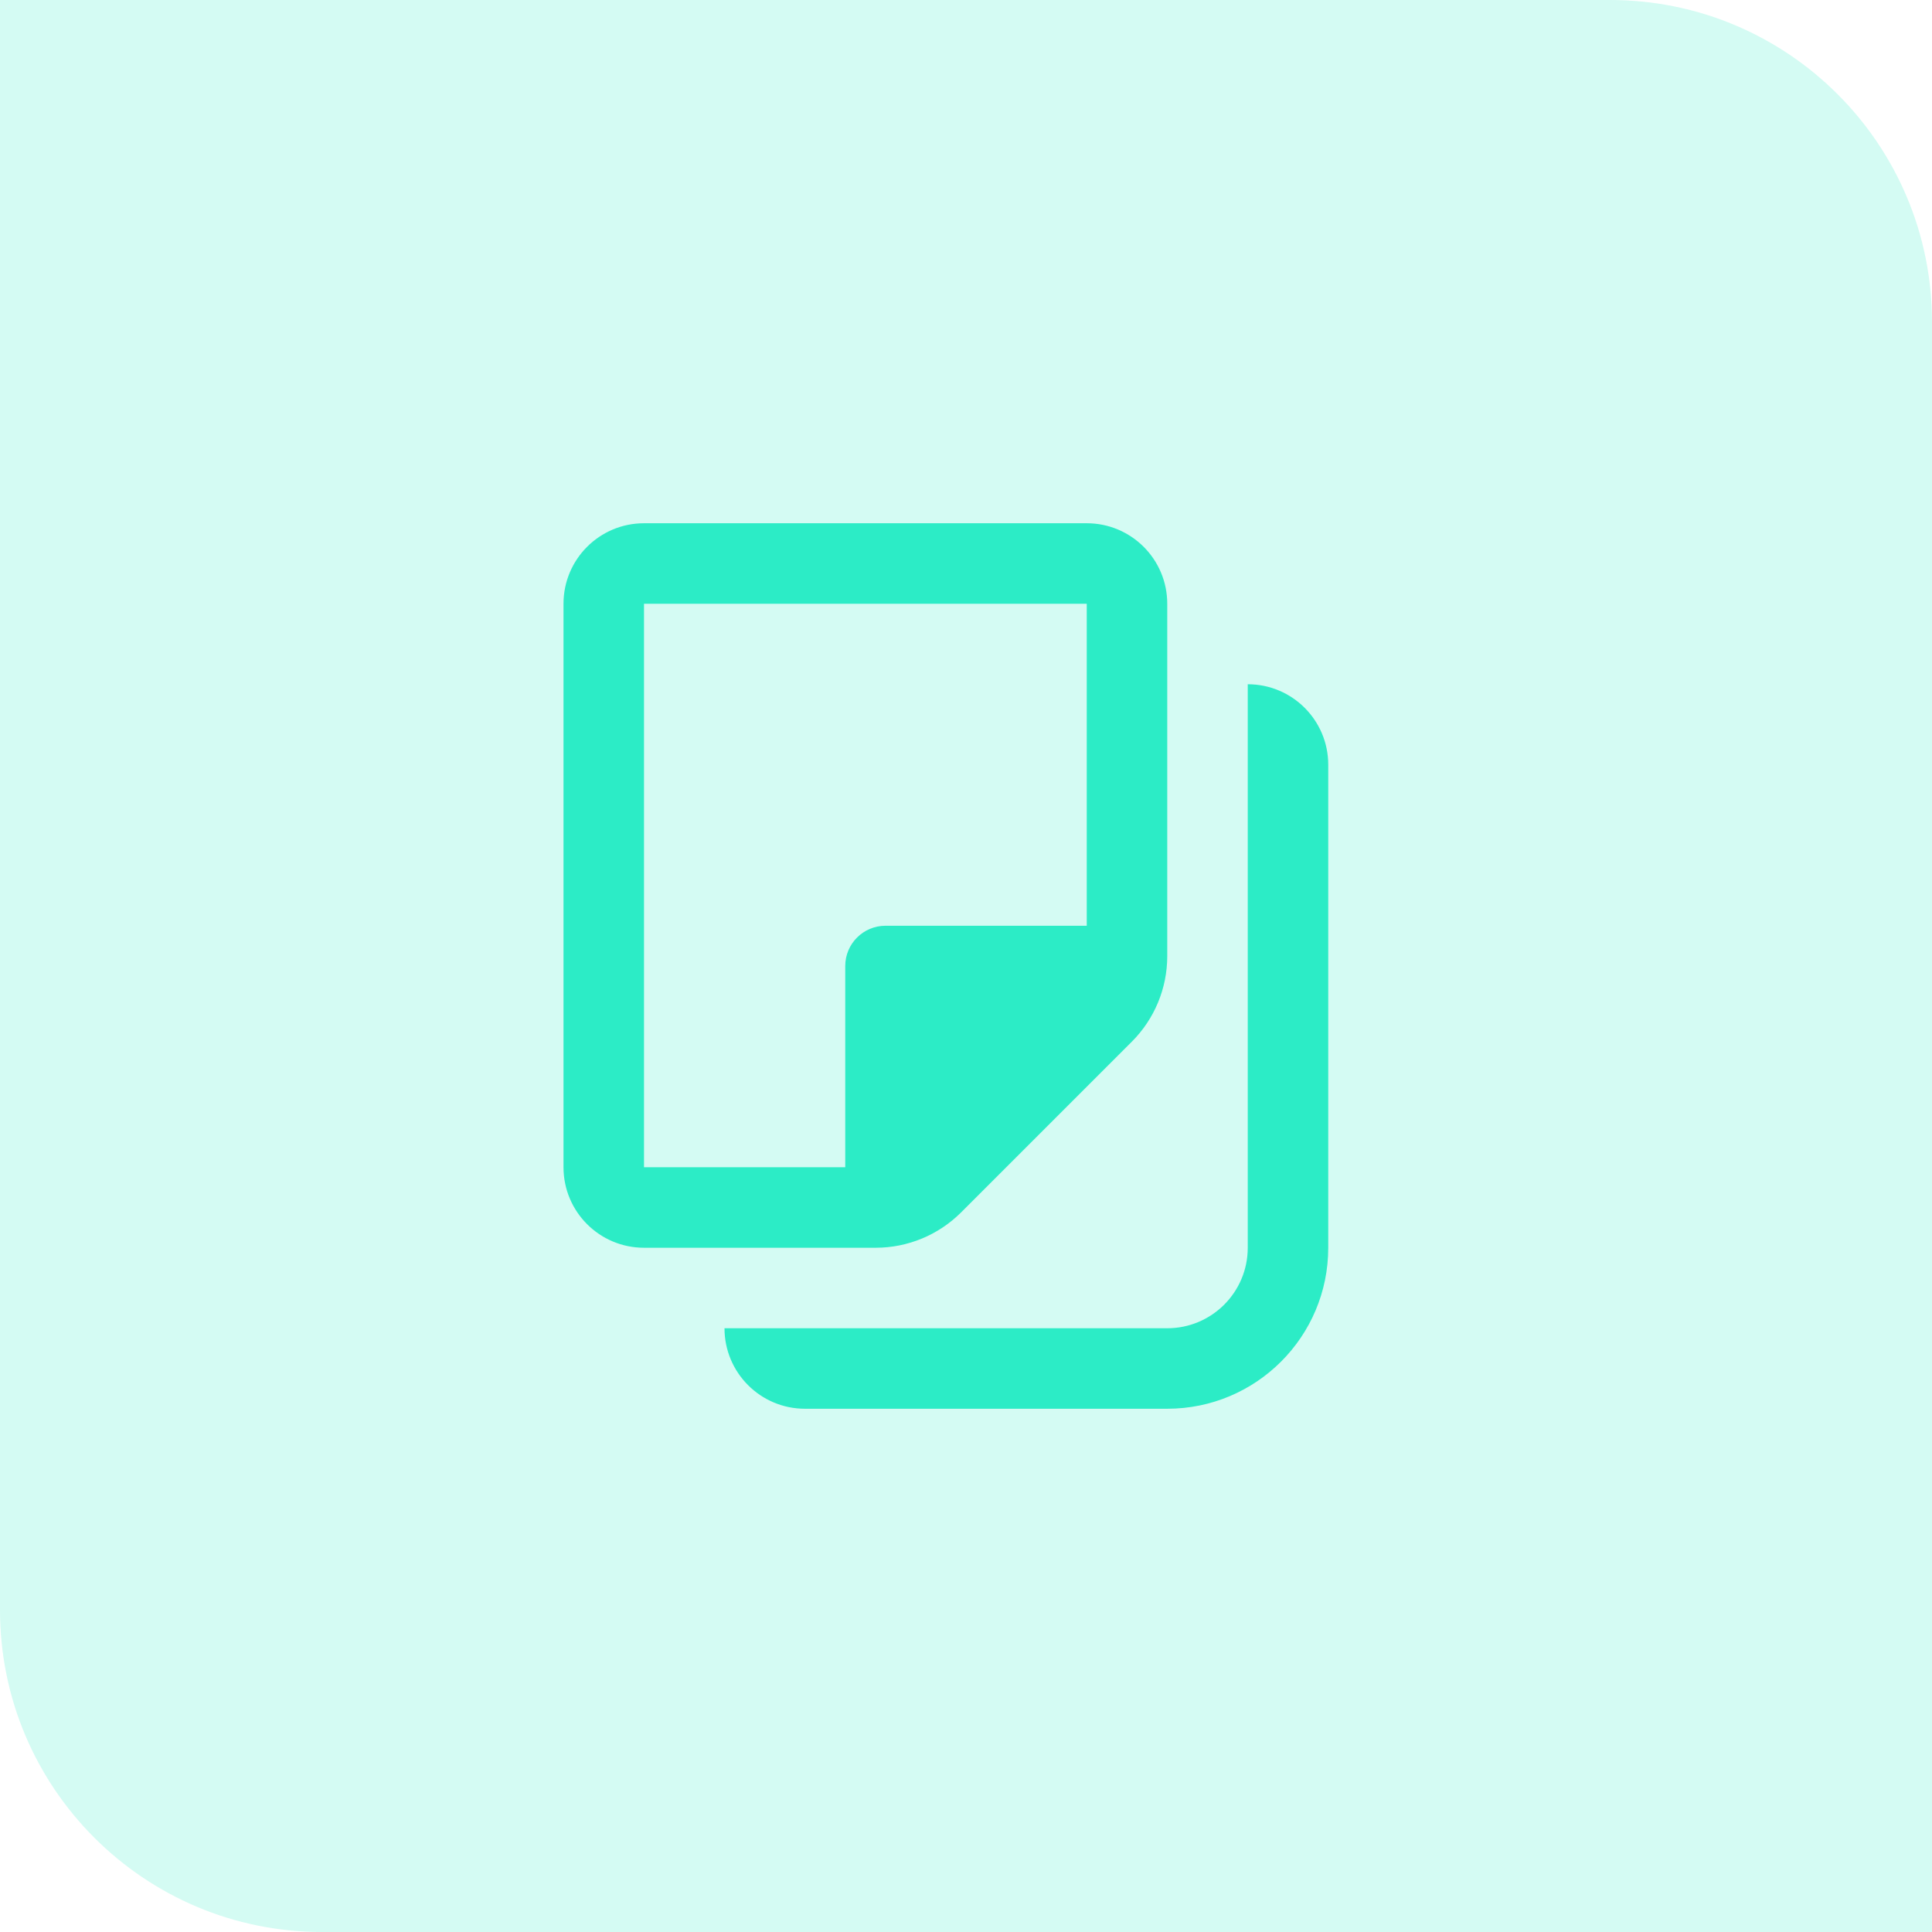 <svg width="60" height="60" viewBox="0 0 60 60" fill="none" xmlns="http://www.w3.org/2000/svg">
<path opacity="0.2" d="M0 0H50C55.523 0 60 4.477 60 10V60H10C4.477 60 0 55.523 0 50V0Z" fill="#2CECC6"/>
<path fill-rule="evenodd" clip-rule="evenodd" d="M29.85 37.65L35.15 32.35C35.853 31.647 36.249 30.694 36.25 29.7V18.75C36.25 17.369 35.131 16.25 33.75 16.25H20C18.619 16.25 17.5 17.369 17.5 18.75V36.25C17.5 37.631 18.619 38.75 20 38.75H27.2C28.194 38.749 29.147 38.353 29.85 37.65ZM26.25 30V36.25H20V18.75H33.75V28.75H27.5C26.81 28.75 26.25 29.31 26.25 30ZM36.25 41.25C37.631 41.25 38.75 40.131 38.75 38.75V21.25C40.131 21.25 41.25 22.369 41.25 23.75V38.75C41.25 41.511 39.011 43.75 36.25 43.75H25C23.619 43.75 22.5 42.631 22.5 41.25H36.25Z" fill="#2CECC6"/>
</svg>
